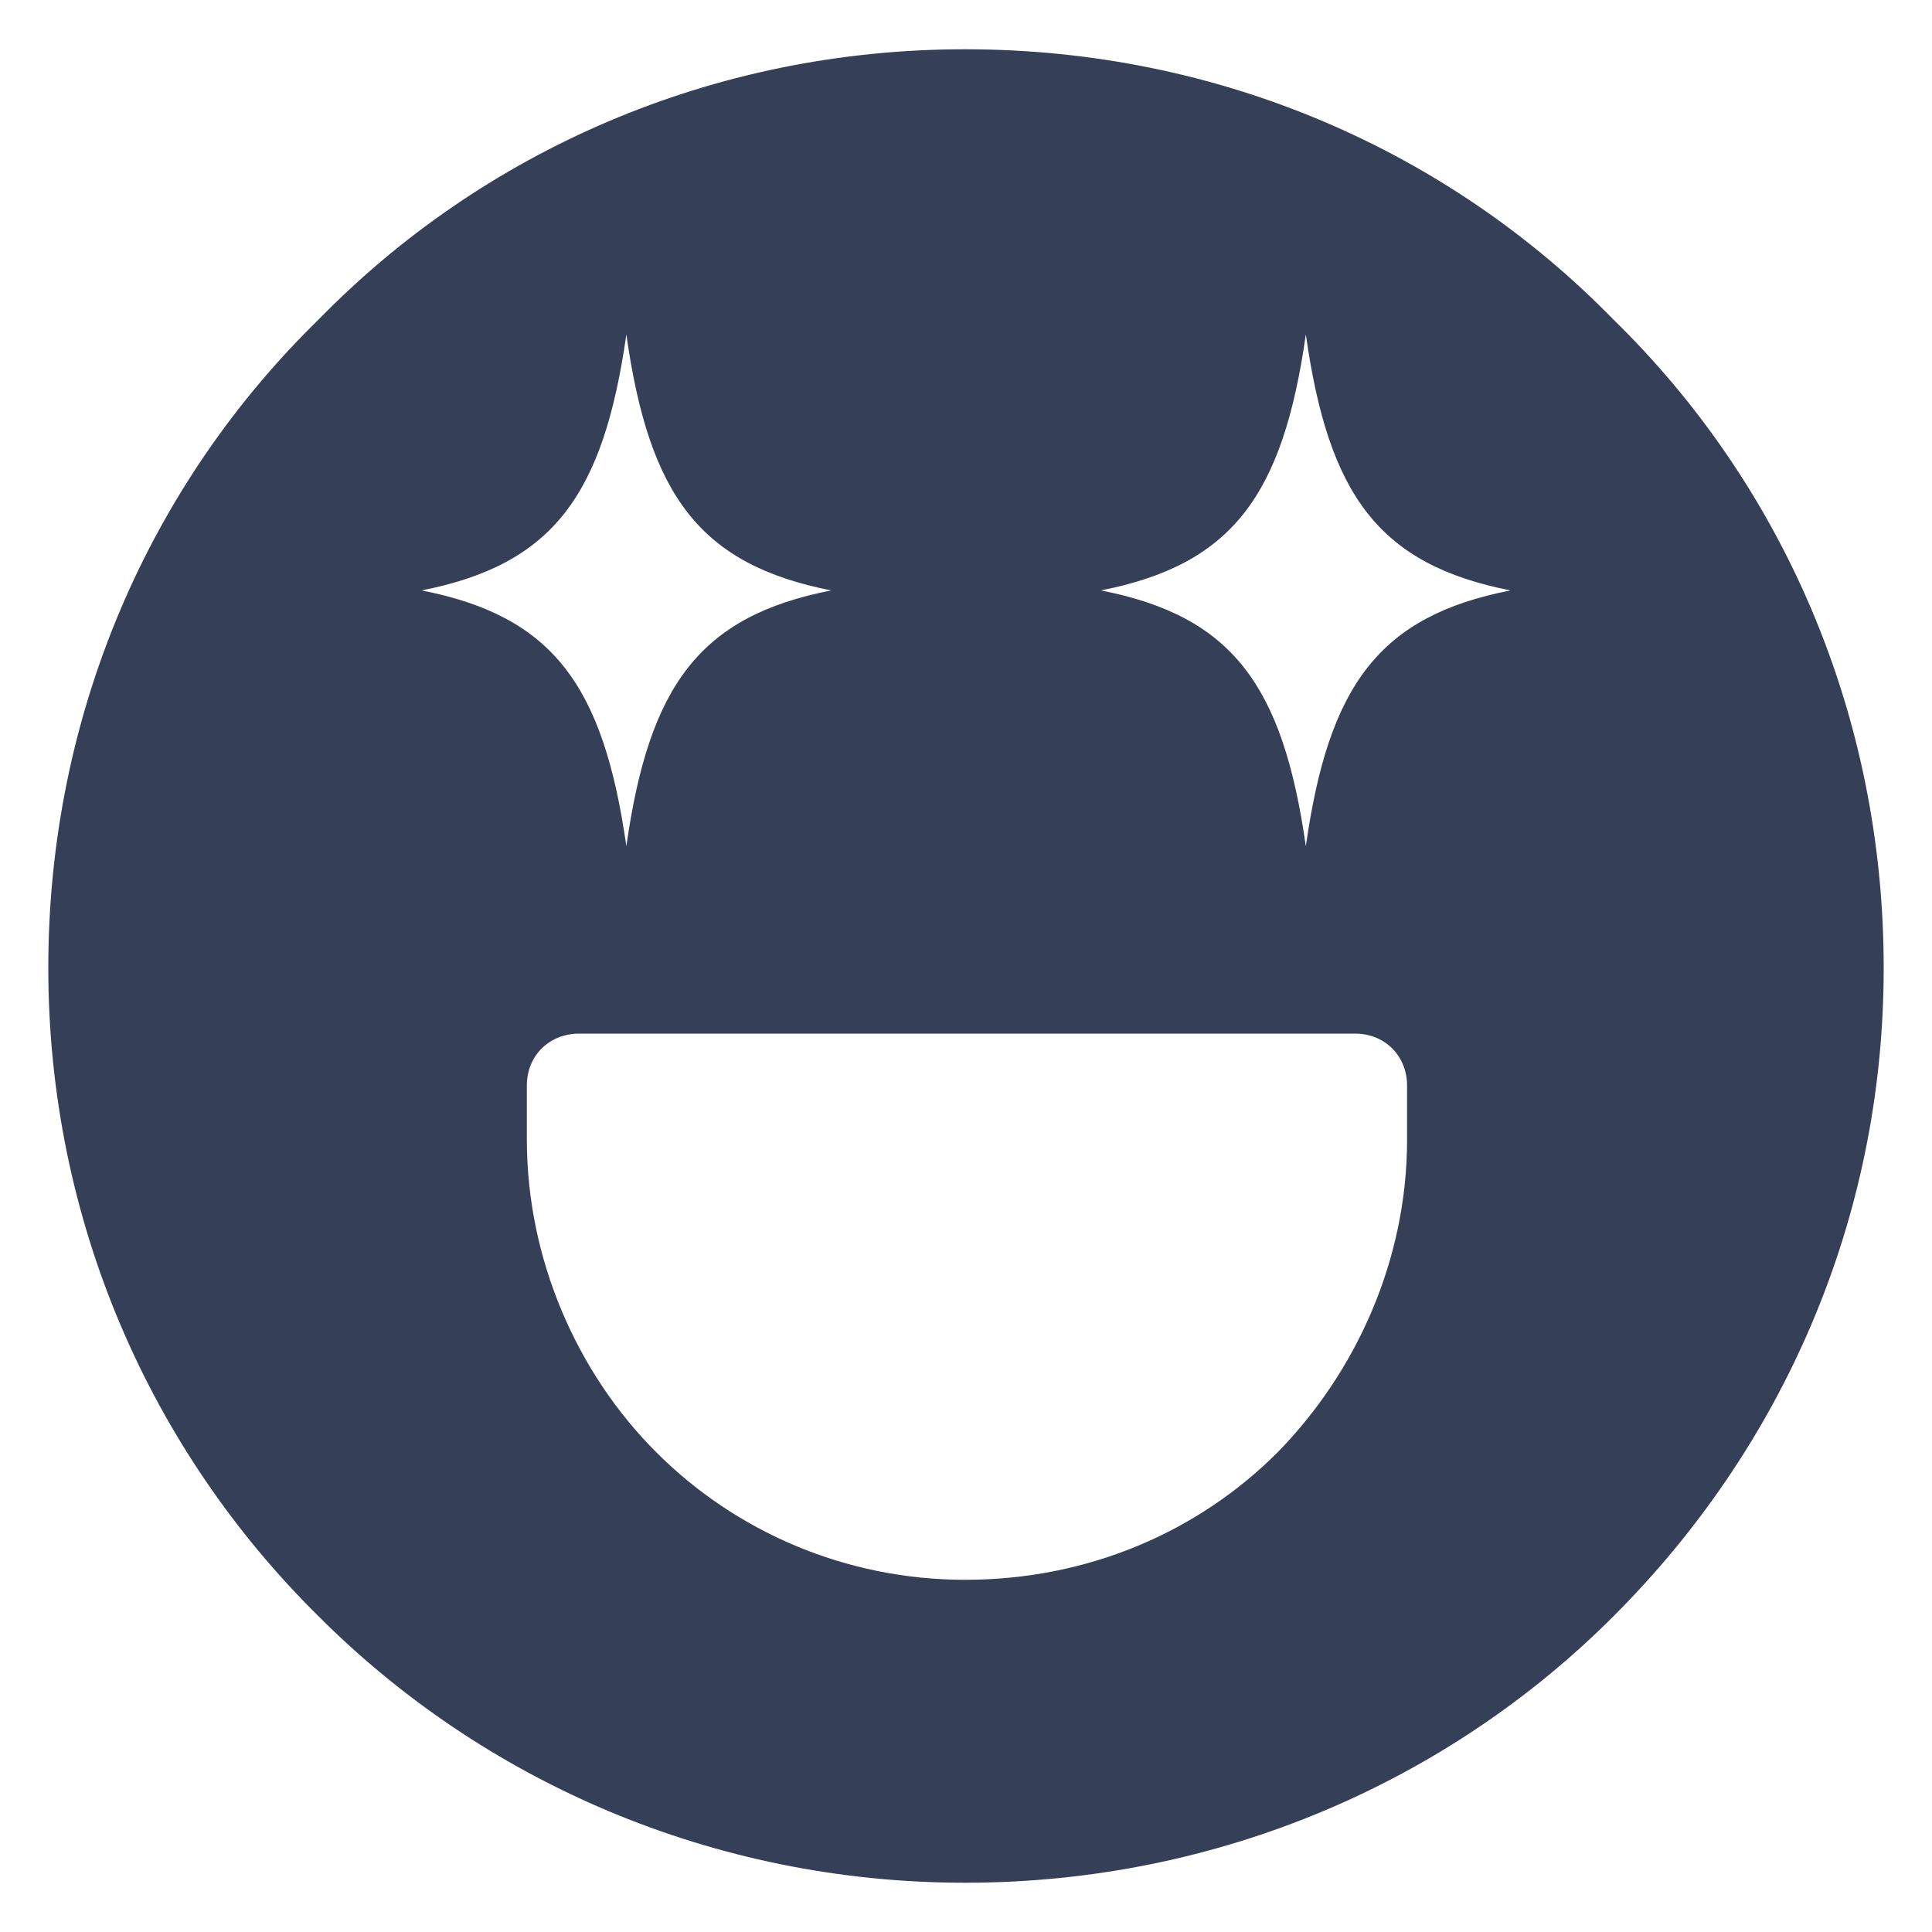 <svg id="Layer_1" enable-background="new 0 0 100 100" viewBox="0 0 100 100" xmlns="http://www.w3.org/2000/svg" fill="#353F58"><path d="m83.51 16.54c-8.49-8.7-20.37-13.99-33.56-13.99-13.09 0-24.97 5.29-33.46 13.99-8.7 8.49-13.99 20.37-13.99 33.56 0 13.09 5.29 24.97 13.99 33.56 8.49 8.5 20.37 13.79 33.46 13.79 13.19 0 25.07-5.29 33.56-13.79 8.7-8.69 13.99-20.47 13.99-33.56 0-13.19-5.29-25.07-13.99-33.56zm-51.09.77c1.18 8.35 3.81 11.91 10.6 13.25-6.79 1.33-9.42 4.9-10.6 13.24-1.19-8.34-3.81-11.91-10.6-13.24 6.79-1.34 9.41-4.9 10.6-13.25zm40.41 41.68c0 6.19-2.6 11.99-6.7 16.18-4.09 4.1-9.79 6.6-16.18 6.6-6.19 0-11.89-2.5-15.98-6.6-4.1-4.09-6.7-9.99-6.7-16.18v-2.8c0-1.59 1.2-2.69 2.7-2.69h40.16c1.6 0 2.7 1.2 2.7 2.69zm-5.24-15.19c-1.19-8.34-3.81-11.91-10.61-13.24 6.8-1.34 9.42-4.9 10.61-13.25 1.18 8.35 3.8 11.91 10.59 13.25-6.79 1.33-9.41 4.9-10.59 13.24z"/></svg>